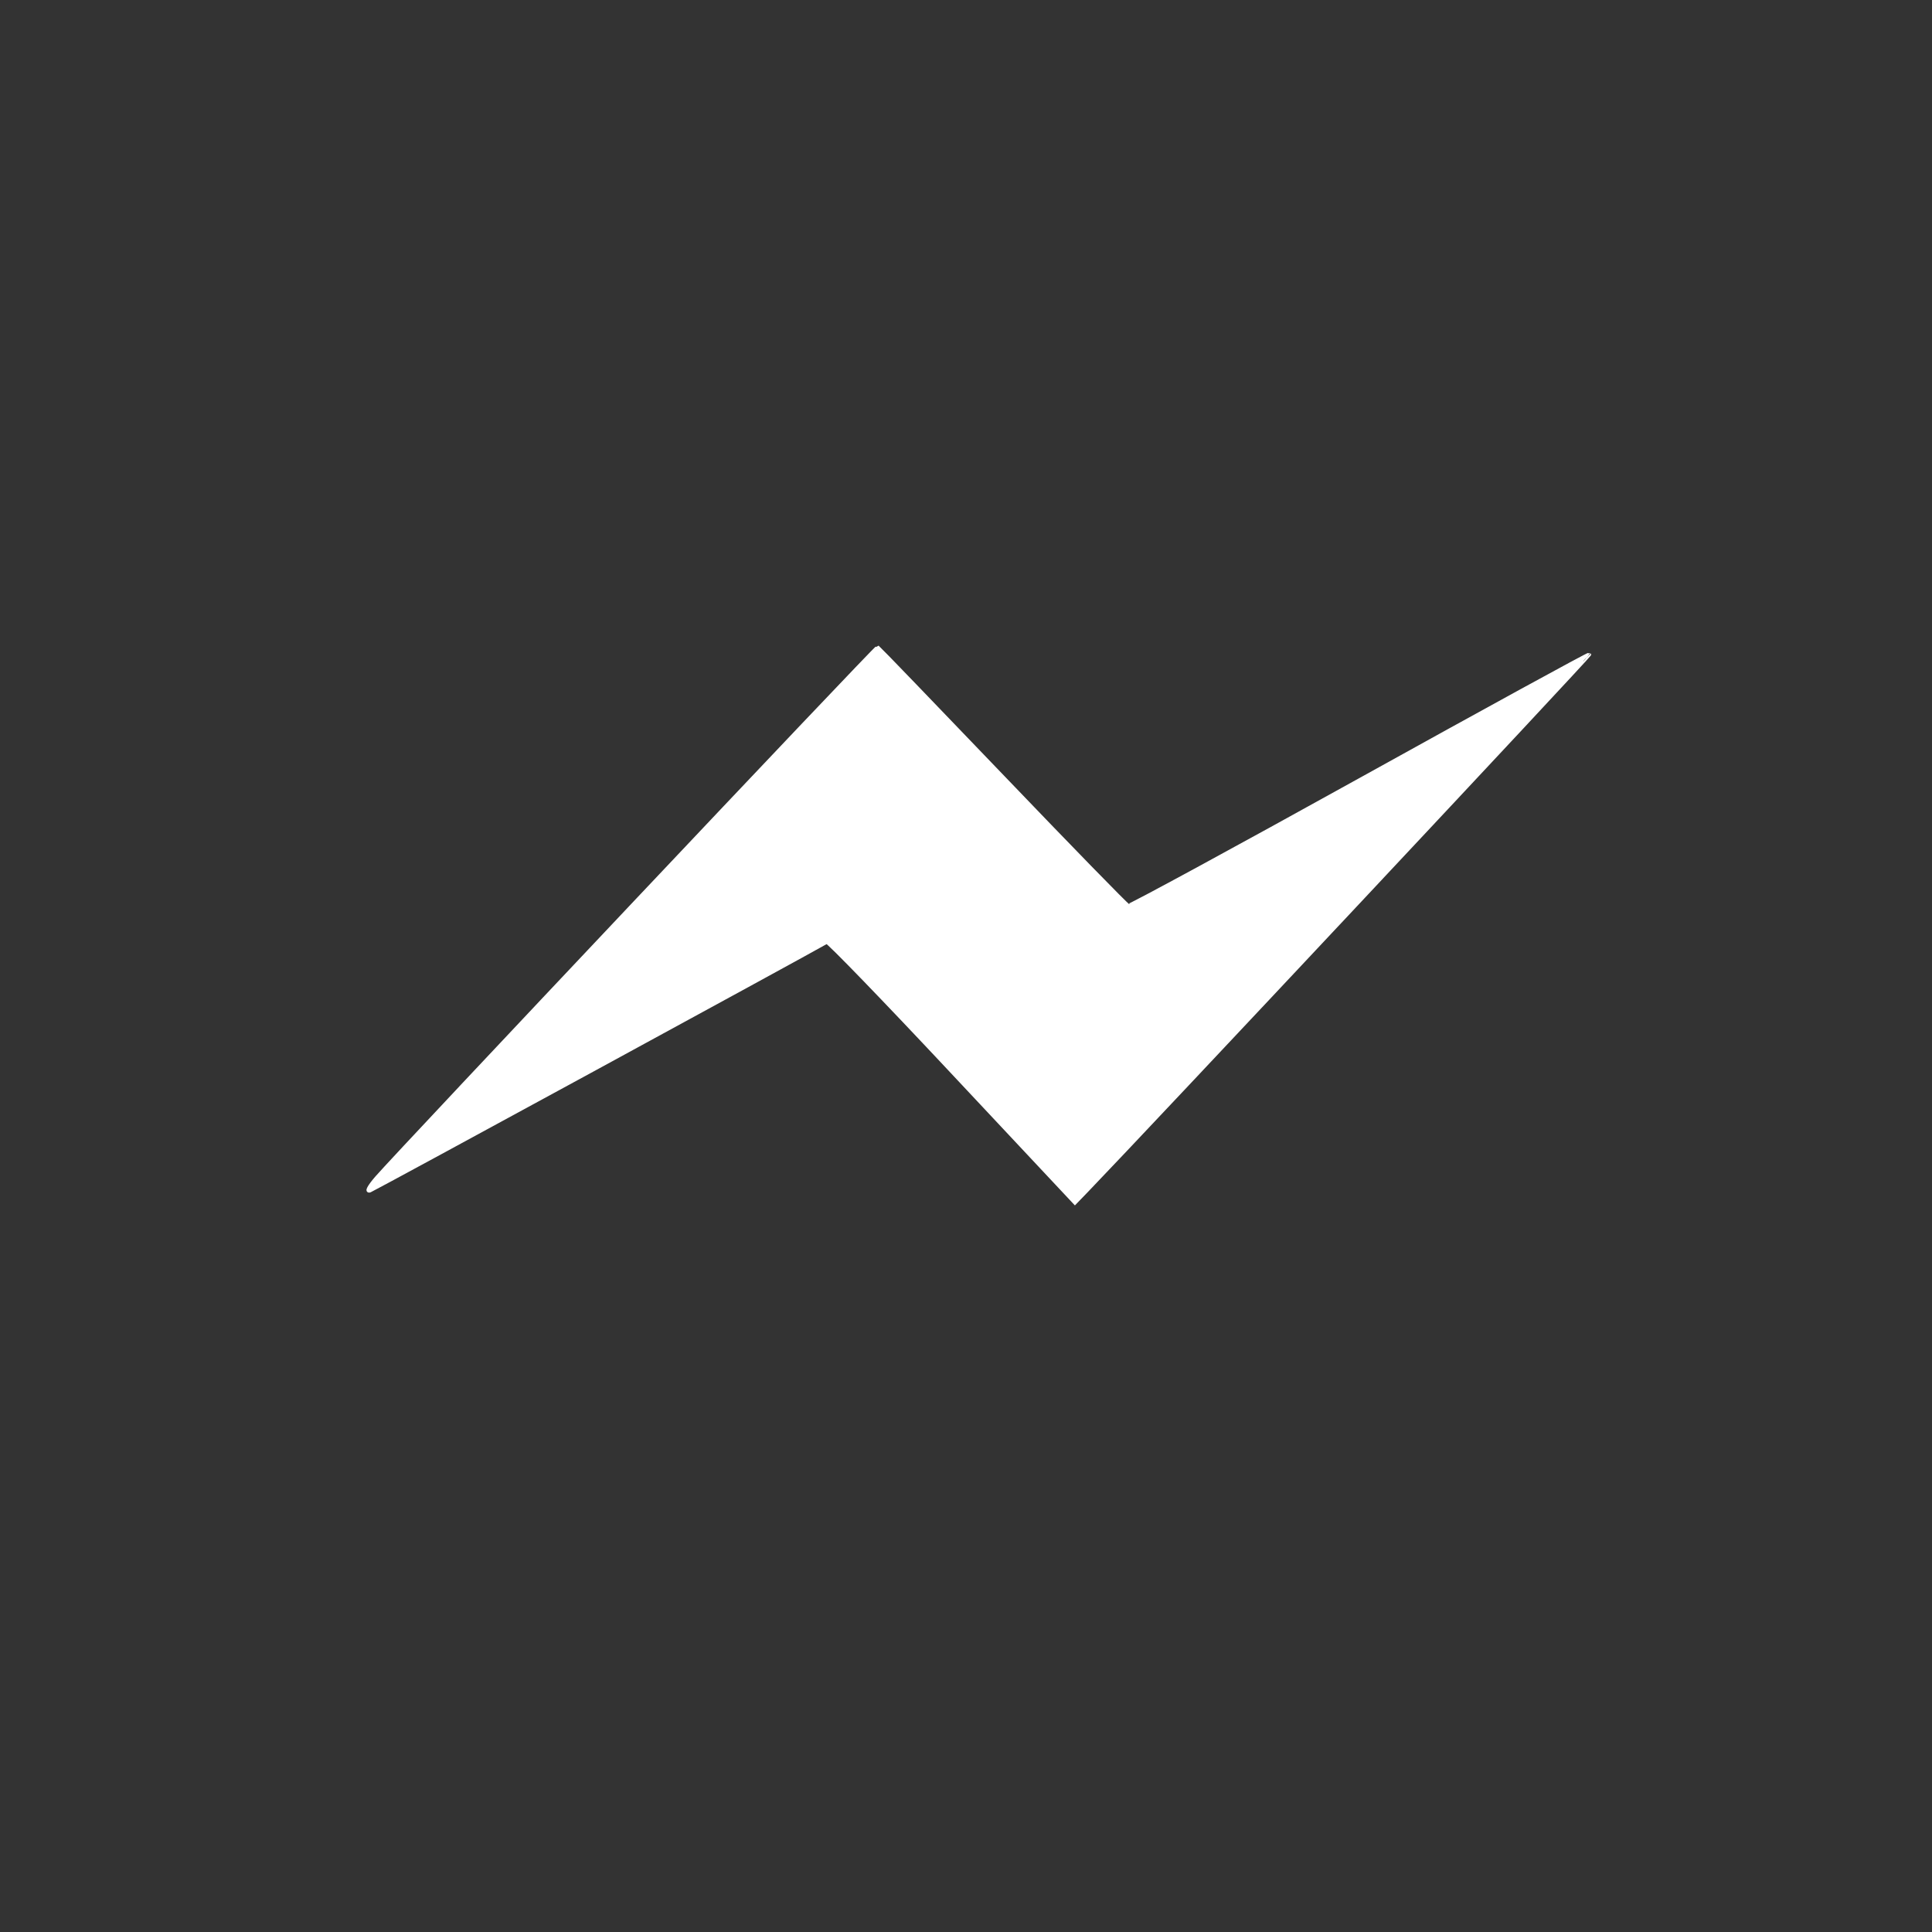 <?xml version="1.0" encoding="UTF-8" standalone="no"?>
<svg
   xmlns:dc="http://purl.org/dc/elements/1.1/"
   xmlns:cc="http://creativecommons.org/ns#"
   xmlns:rdf="http://www.w3.org/1999/02/22-rdf-syntax-ns#"
   xmlns:svg="http://www.w3.org/2000/svg"
   xmlns="http://www.w3.org/2000/svg"
   xmlns:sodipodi="http://sodipodi.sourceforge.net/DTD/sodipodi-0.dtd"
   xmlns:inkscape="http://www.inkscape.org/namespaces/inkscape"
   width="24"
   height="24"
   fill-rule="evenodd"
   clip-rule="evenodd"
   version="1.1"
   id="svg42"
   sodipodi:docname="messenger.svg"
   inkscape:version="0.92.4 (5da689c313, 2019-01-14)">
  <rect width="100%" height="100%" fill="#333333" stroke="none"/>
  <defs
     id="defs46" />
  <sodipodi:namedview
     pagecolor="#ffffff"
     bordercolor="#666666"
     borderopacity="1"
     objecttolerance="10"
     gridtolerance="10"
     guidetolerance="10"
     inkscape:pageopacity="0"
     inkscape:pageshadow="2"
     inkscape:window-width="1366"
     inkscape:window-height="745"
     id="namedview44"
     showgrid="false"
     inkscape:zoom="21.5"
     inkscape:cx="4.4418605"
     inkscape:cy="12"
     inkscape:window-x="-8"
     inkscape:window-y="-8"
     inkscape:window-maximized="1"
     inkscape:current-layer="svg42" />
  <path
     style="fill:#ffffff;fill-opacity:1;stroke:#ffffff;stroke-width:0.047;stroke-miterlimit:4;stroke-dasharray:none;stroke-opacity:1"
     d=""
     id="path3765"
     inkscape:connector-curvature="0" />
  <path
     style="fill:#ffffff;fill-opacity:1;stroke:#ffffff;stroke-width:0.047;stroke-miterlimit:4;stroke-dasharray:none;stroke-opacity:1"
     d="m 11.826,13.311 c -0.839,-0.896 -1.54,-1.62 -1.557,-1.61 -0.263,0.152 -5.617,3.066 -5.673,3.088 -0.046,0.017 -0.01,-0.049 0.084,-0.158 0.282,-0.325 6.206,-6.599 6.223,-6.59 0.009,0.005 0.705,0.726 1.546,1.604 0.841,0.878 1.546,1.601 1.566,1.607 0.02,0.006 1.314,-0.696 2.874,-1.561 1.56,-0.865 2.844,-1.568 2.853,-1.561 0.012,0.009 -5.514,5.903 -6.243,6.659 l -0.146,0.151 z"
     id="path3767"
     inkscape:connector-curvature="0" />
</svg>
